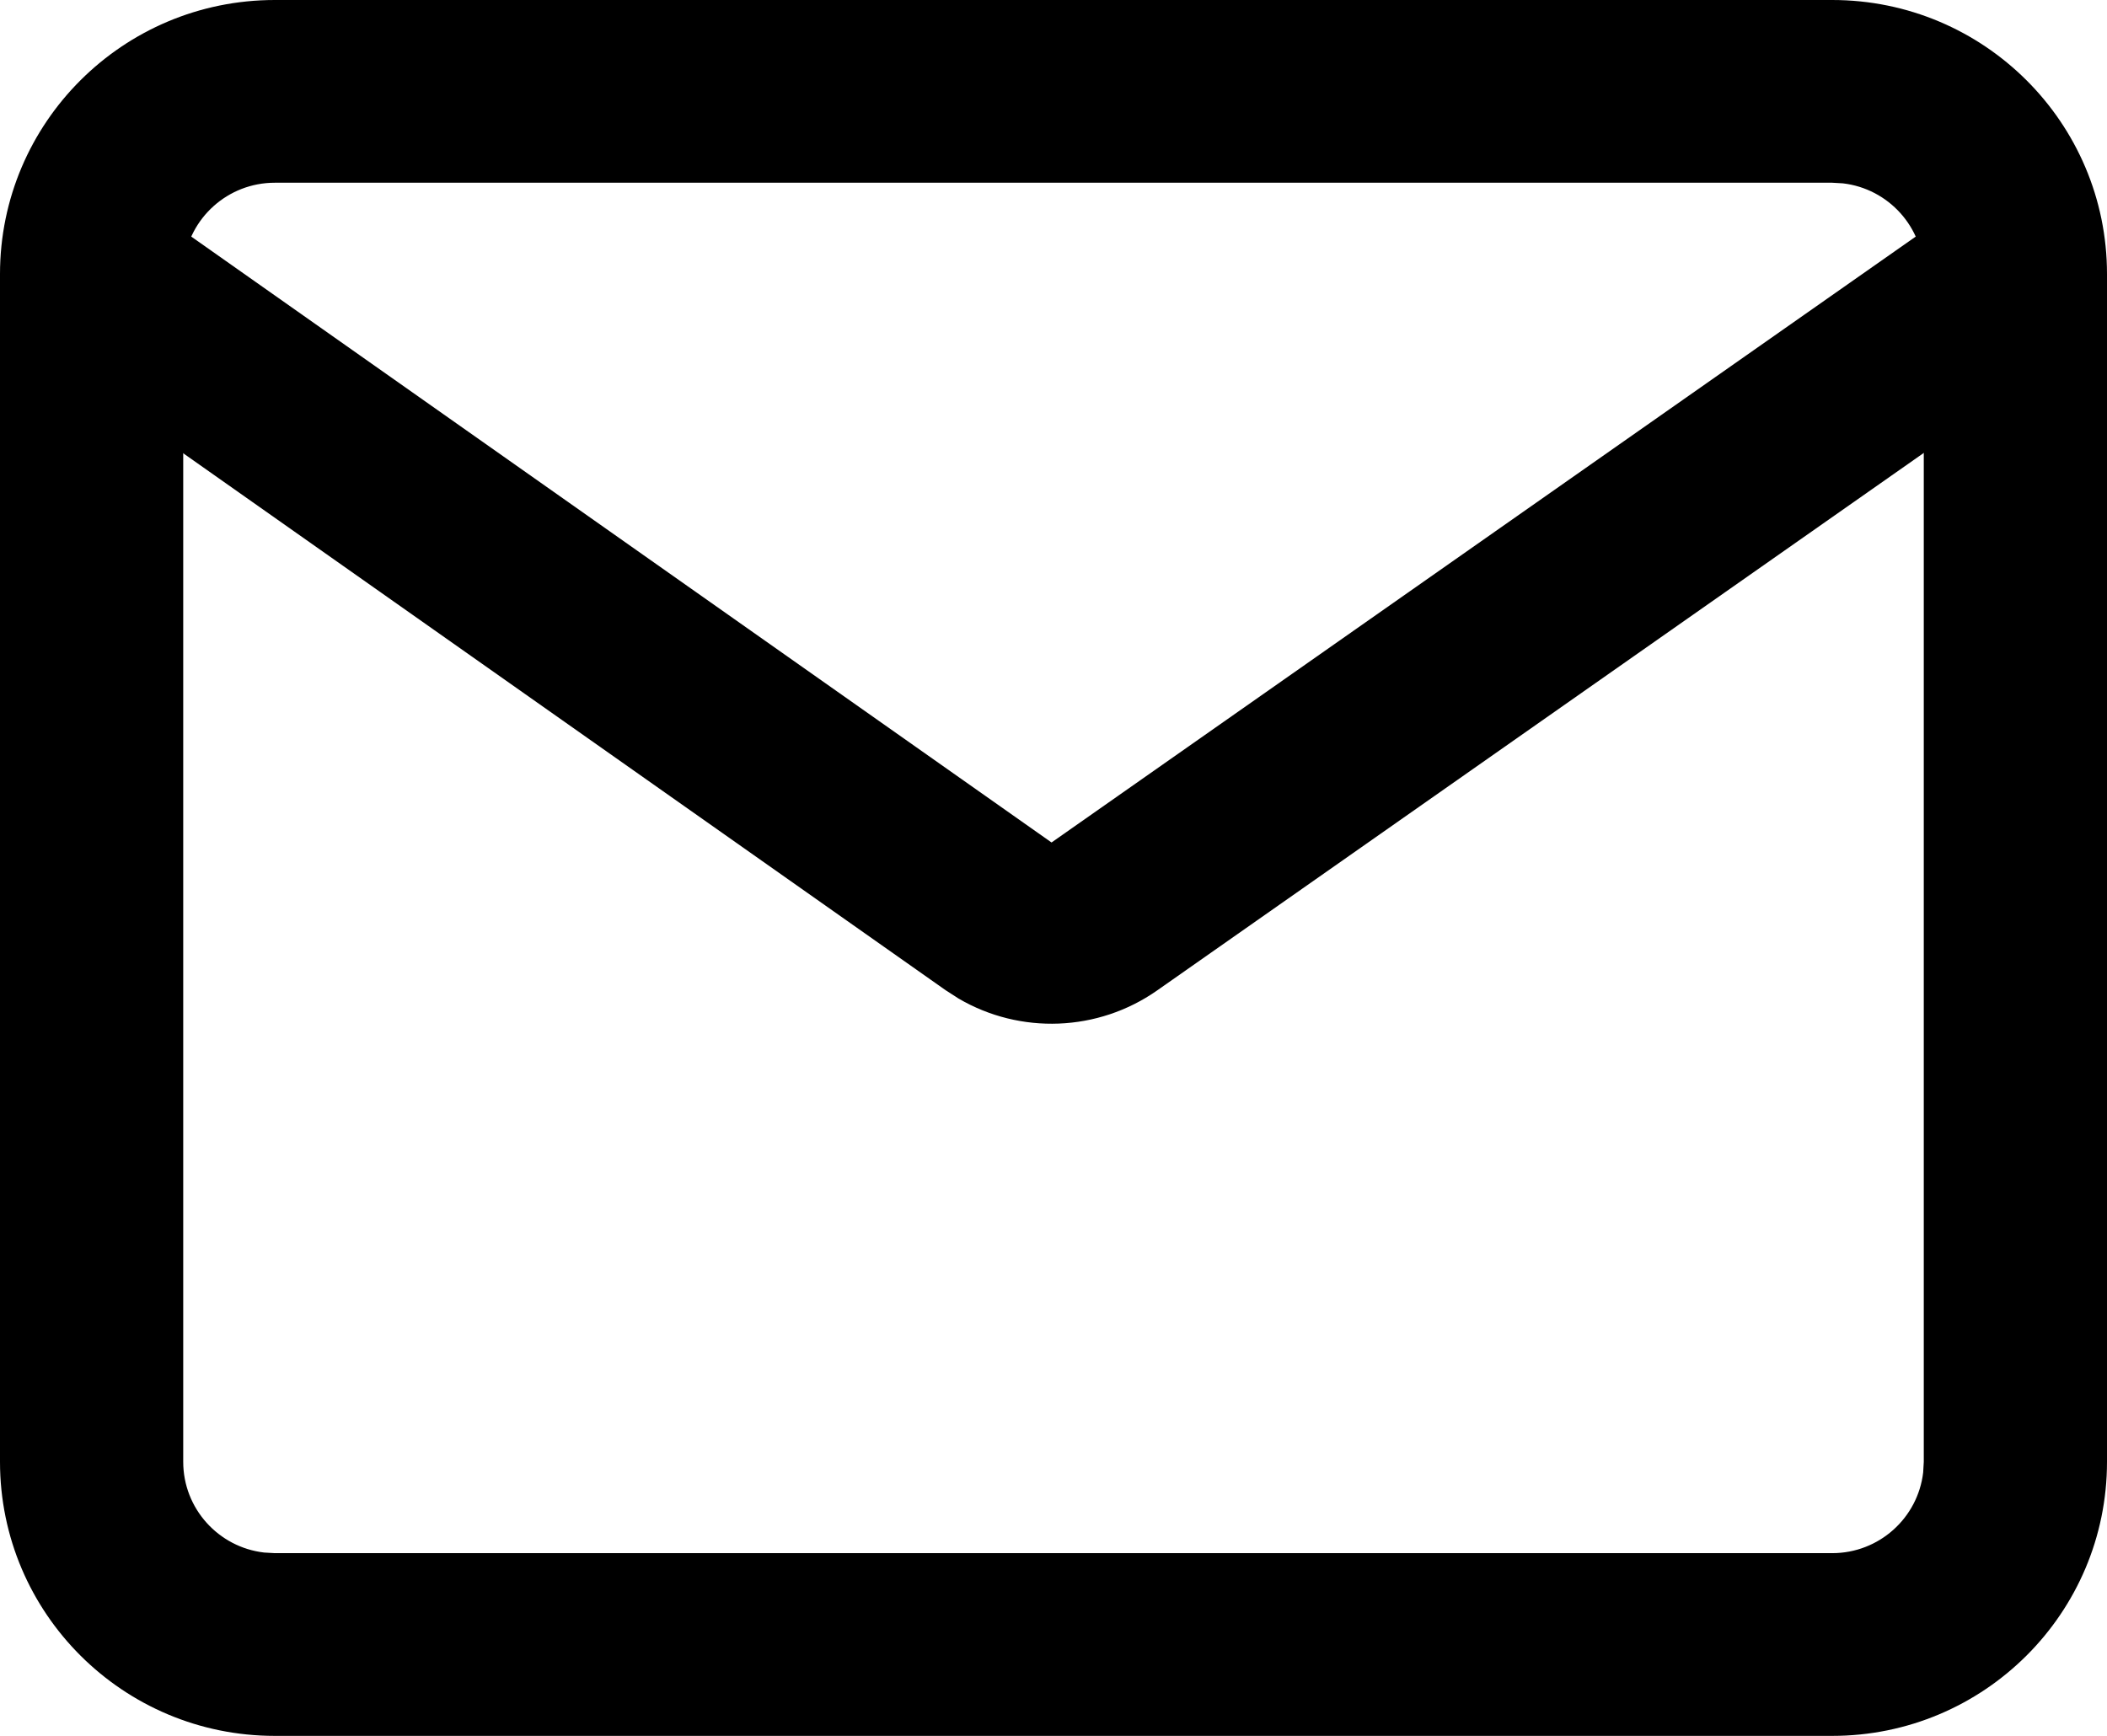 <?xml version="1.0" encoding="UTF-8"?>
<svg width="142px" height="117px" viewBox="0 0 142 117" version="1.1" xmlns="http://www.w3.org/2000/svg" xmlns:xlink="http://www.w3.org/1999/xlink">
    <title>Group</title>
    <g id="Page-1" stroke="none" stroke-width="1" fill="none" fill-rule="evenodd">
        <g id="Group" fill="#000000" fill-rule="nonzero">
            <path d="M123.478,0 C133.708,0 142,8.271 142,18.474 L142,98.526 C142,108.729 133.708,117 123.478,117 L18.522,117 C8.292,117 0,108.729 0,98.526 L0,18.474 C0,8.271 8.292,0 18.522,0 L123.478,0 Z M123.478,12.316 L18.522,12.316 C15.356,12.316 12.746,14.693 12.389,17.756 L12.348,18.474 L12.348,98.526 C12.348,101.684 14.731,104.287 17.802,104.643 L18.522,104.684 L123.478,104.684 C126.644,104.684 129.254,102.307 129.611,99.244 L129.652,98.526 L129.652,18.474 C129.652,15.316 127.269,12.713 124.198,12.357 L123.478,12.316 Z" id="Rectangle"></path>
            <path d="M131.884,14 L139,23.973 L77.984,66.757 C73.997,69.553 68.752,69.735 64.602,67.303 L63.731,66.742 L3,23.966 L10.137,14.008 L70.868,56.784 L131.884,14 Z" id="Path"></path>
        </g>
    </g>
</svg>